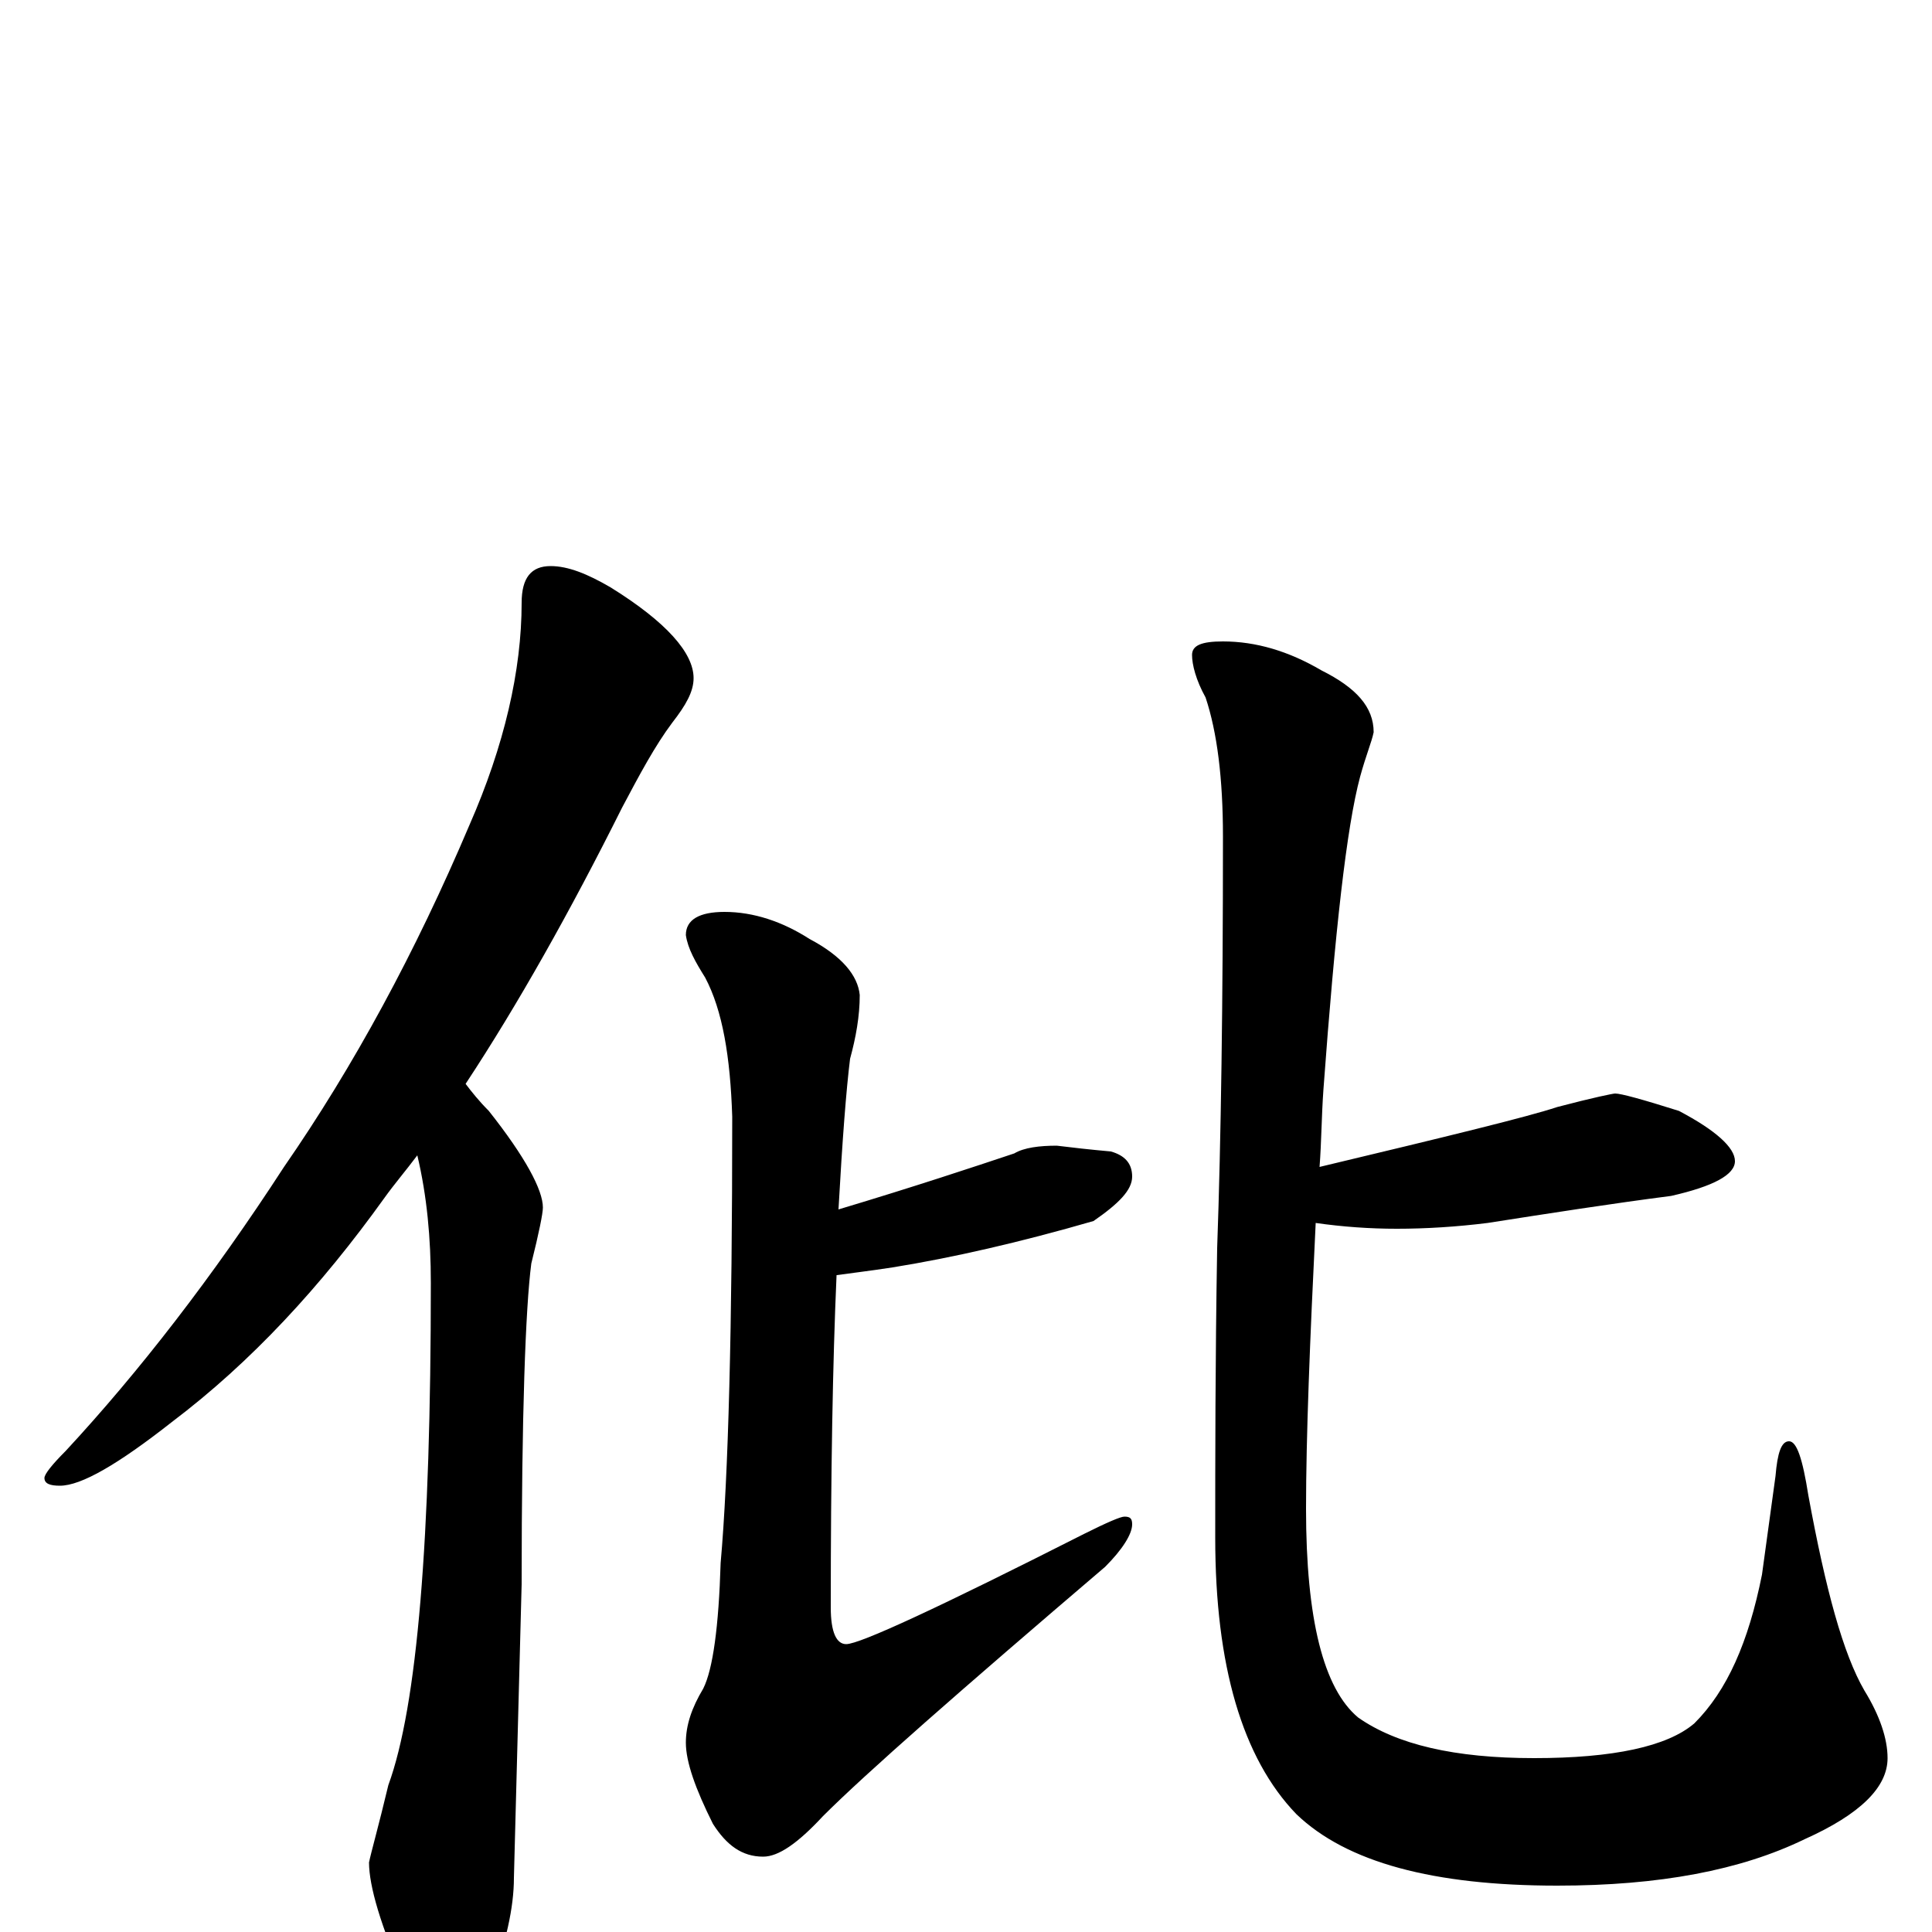 <?xml version="1.0" encoding="utf-8" ?>
<!DOCTYPE svg PUBLIC "-//W3C//DTD SVG 1.1//EN" "http://www.w3.org/Graphics/SVG/1.1/DTD/svg11.dtd">
<svg version="1.1" id="Layer_1" xmlns="http://www.w3.org/2000/svg" xmlns:xlink="http://www.w3.org/1999/xlink" x="0px" y="145px" width="1000px" height="1000px" viewBox="0 0 1000 1000" enable-background="new 0 0 1000 1000" xml:space="preserve">
<g id="Layer_1">
<path id="glyph" transform="matrix(1 0 0 -1 0 1000)" d="M285,707C294,707 304,703 316,696C345,678 359,662 359,649C359,642 355,635 348,626C339,614 331,599 322,582C295,528 268,480 241,439C244,435 248,430 253,425C272,401 281,384 281,375C281,372 279,362 275,346C272,323 270,268 270,180l-4,-152C266,13 262,-6 253,-29C247,-46 241,-54 234,-54C226,-54 218,-45 210,-26C197,3 191,24 191,36C192,41 196,55 201,76C216,117 223,203 223,336C223,359 221,381 216,402C210,394 204,387 199,380C166,334 130,295 89,264C61,242 42,231 31,231C26,231 23,232 23,235C23,237 27,242 34,249C72,290 110,339 147,396C183,448 215,507 243,573C261,614 270,653 270,688C270,701 275,707 285,707M547,407C555,406 564,405 575,404C582,402 586,398 586,391C586,384 579,377 566,368C528,357 493,349 462,344C449,342 440,341 433,340C431,295 430,237 430,168C430,155 433,149 438,149C445,149 486,168 561,206C573,212 580,215 582,215C585,215 586,214 586,211C586,206 581,198 572,189C497,125 448,82 426,60C413,46 403,39 395,39C384,39 376,45 369,56C360,74 355,88 355,98C355,107 358,116 364,126C369,136 372,158 373,191C377,236 379,313 379,422C378,453 374,477 365,494C360,502 356,509 355,516C355,524 362,528 375,528C390,528 405,523 419,514C436,505 444,495 445,485C445,474 443,463 440,452C438,436 436,410 434,374C474,386 504,396 525,403C530,406 538,407 547,407M836,434C839,434 850,431 869,425C888,415 898,406 898,399C898,392 887,386 865,381C834,377 802,372 770,367C754,365 738,364 723,364C709,364 695,365 681,367C678,306 676,256 676,219C676,162 685,126 703,111C723,97 753,90 794,90C835,90 863,96 877,108C894,125 905,150 912,185l7,51C920,248 922,254 926,254C930,254 933,245 936,226C945,177 954,144 965,125C973,112 977,100 977,90C977,75 963,61 934,48C901,32 859,24 806,24C742,24 697,36 671,61C643,90 629,138 629,204C629,245 629,295 630,354C632,410 633,481 633,567C633,597 630,621 624,639C619,648 617,656 617,661C617,666 622,668 633,668C650,668 667,663 684,653C702,644 711,634 711,621C710,616 707,609 704,598C697,572 691,518 685,436C684,422 684,409 683,396C750,412 791,422 806,427C825,432 835,434 836,434z"/>
</g>
</svg>
